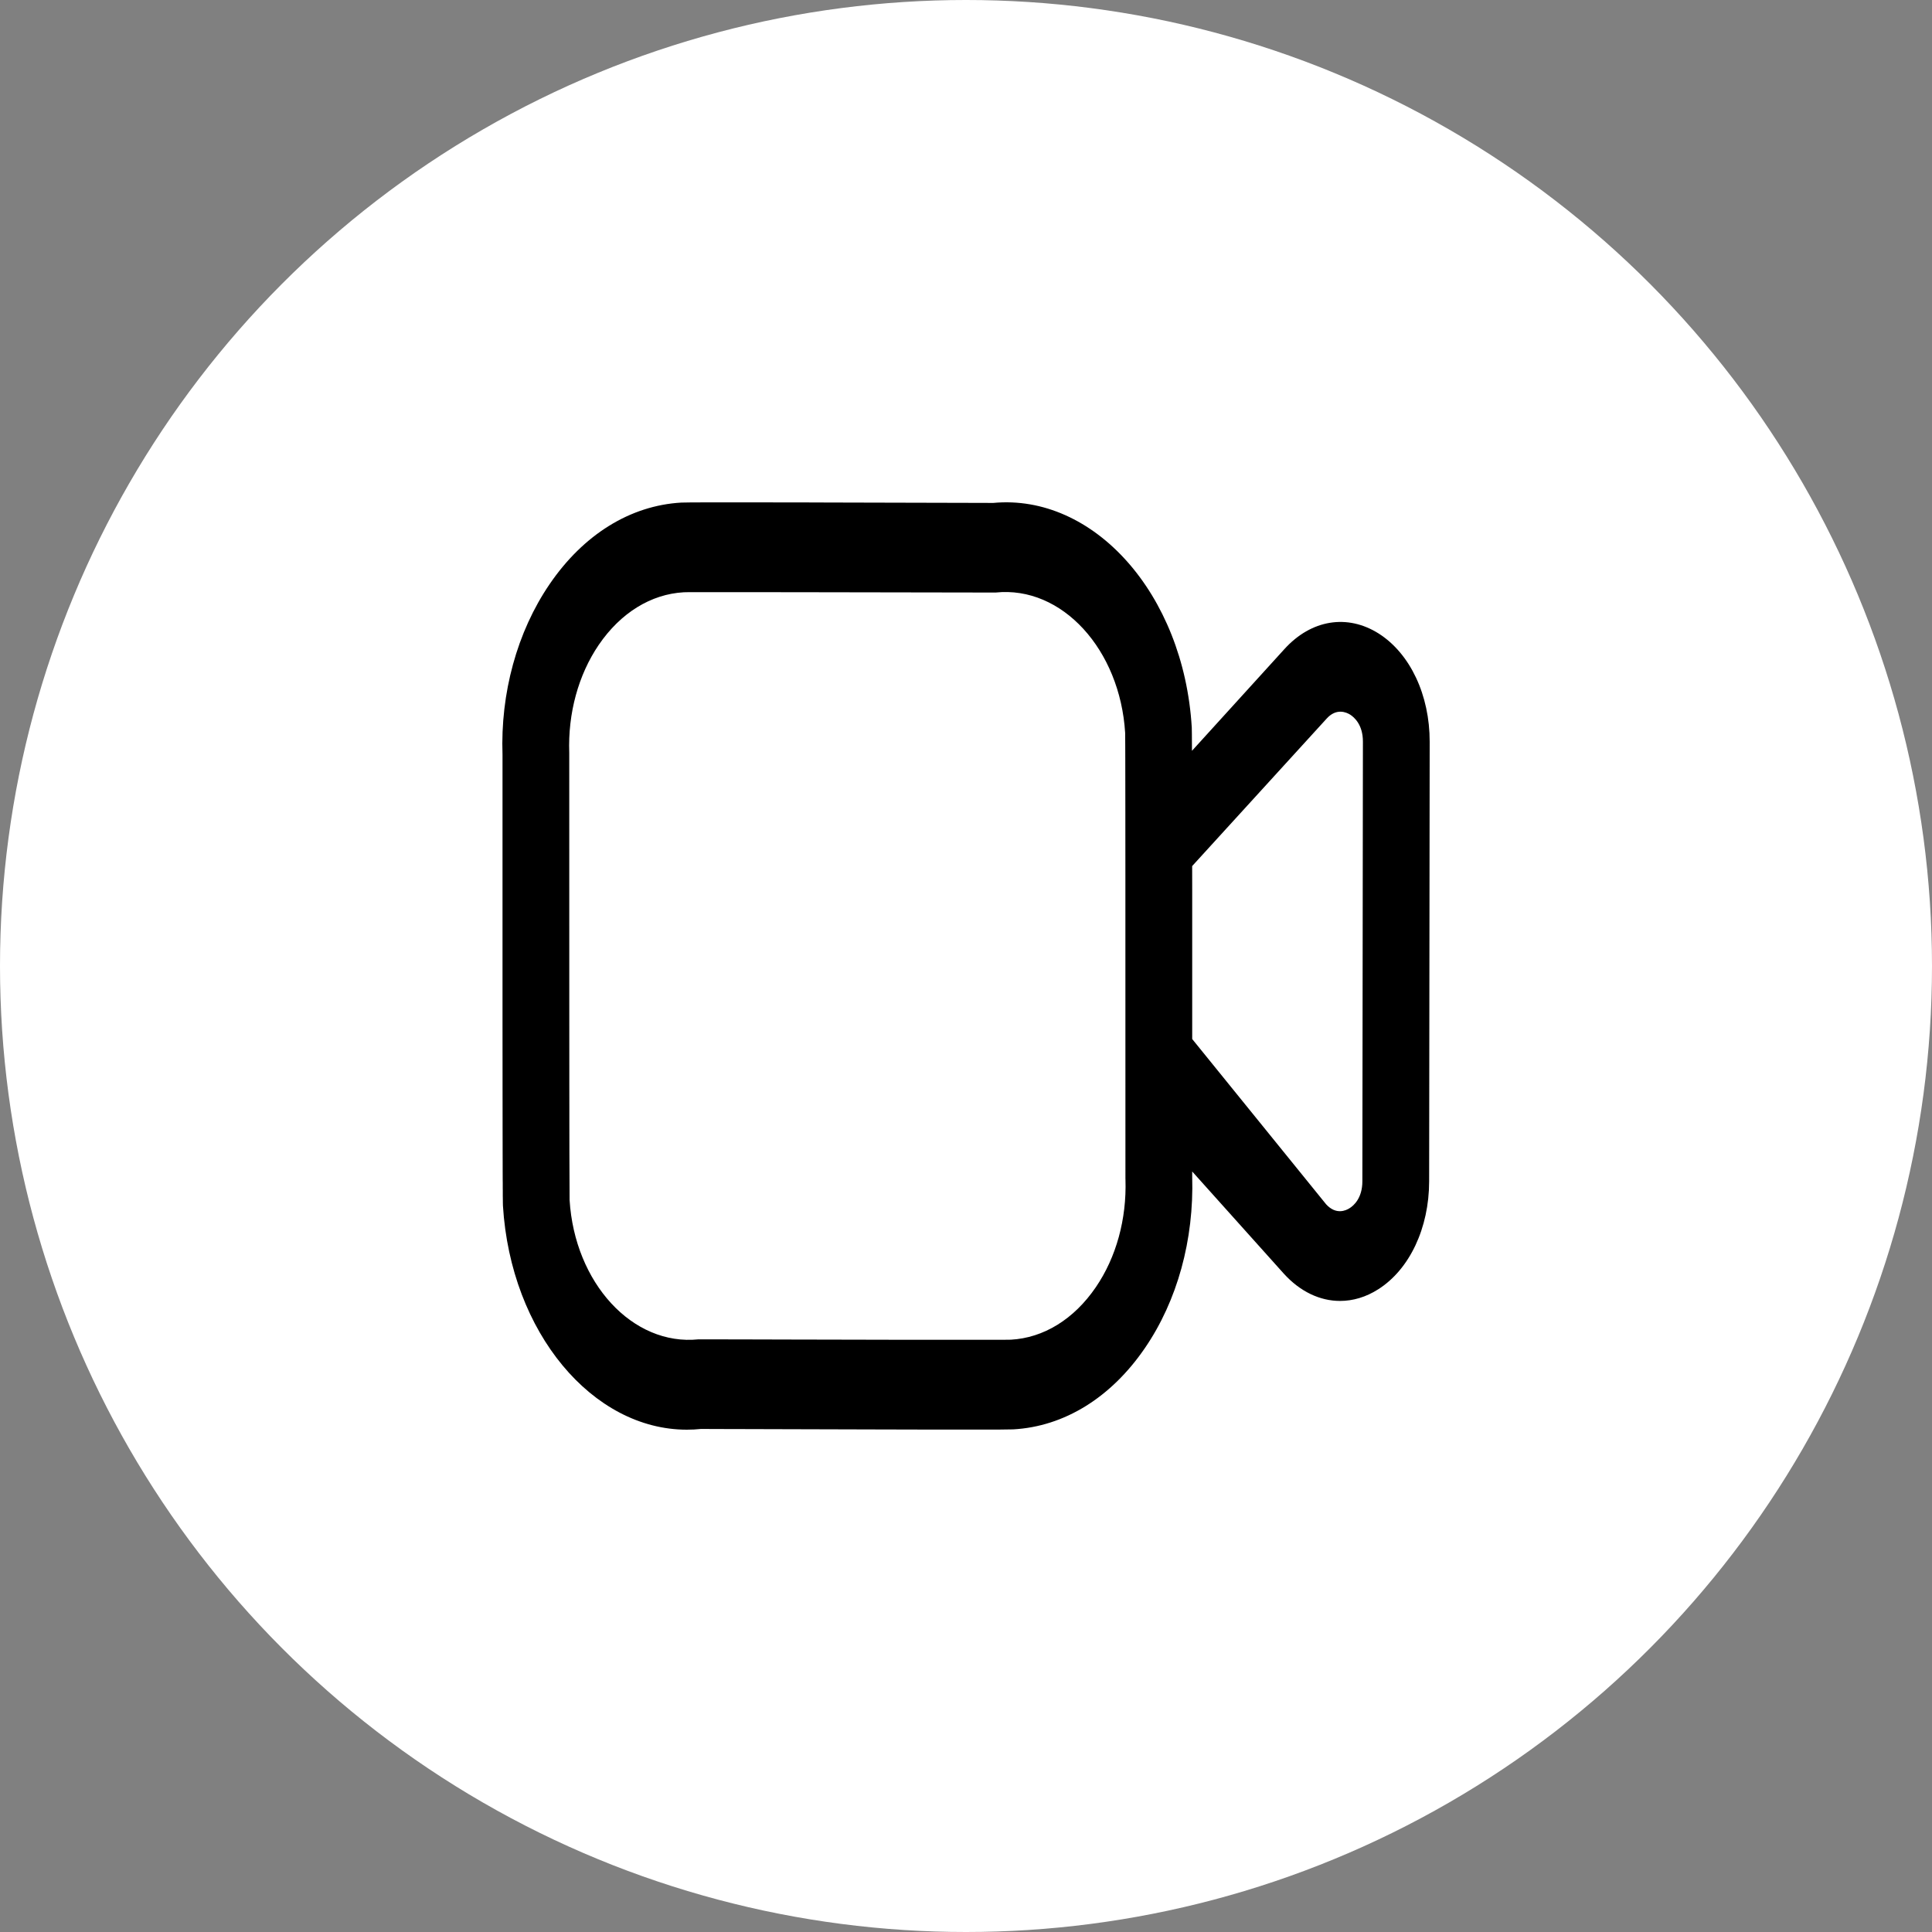 <svg width="50" height="50" viewBox="0 0 50 50" fill="none" xmlns="http://www.w3.org/2000/svg">
<rect x="0" y="0" width="50" height="50" fill="#808080" stroke="none"/>
<circle cx="25" cy="25" r="25" fill="#ffffff"/>
<path fill-rule="evenodd" clip-rule="evenodd" d="M20.015 13.002L20.557 13.003C20.649 13.003 20.743 13.003 20.838 13.003L21.413 13.005C22.677 13.007 24.023 13.011 25.049 13.014L25.498 13.015C25.569 13.016 25.637 13.016 25.703 13.016C28.295 12.771 30.635 15.357 30.843 18.827C30.845 18.862 30.847 19.064 30.848 19.431L33.24 16.799C33.935 16.033 34.872 15.883 35.684 16.398C36.496 16.917 37.001 17.988 37 19.196L36.986 30.574C36.985 31.782 36.479 32.853 35.668 33.367C35.35 33.57 35.014 33.668 34.68 33.668C34.16 33.668 33.648 33.428 33.225 32.962L30.854 30.318C30.854 30.362 30.854 30.407 30.854 30.452C30.902 32.087 30.469 33.662 29.632 34.885C28.753 36.172 27.541 36.919 26.221 36.992C26.199 36.994 26.073 36.996 25.866 36.997L25.41 36.998C25.233 36.998 25.031 36.998 24.81 36.998L23.836 36.997C23.748 36.996 23.659 36.996 23.568 36.996L23.012 36.995C21.688 36.992 20.197 36.987 19.04 36.984L18.567 36.983C18.417 36.982 18.275 36.982 18.143 36.981C18.021 36.994 17.899 37 17.776 37C15.341 37.002 13.217 34.493 13.016 31.203L13.016 31.2L13.015 31.169C13.015 31.166 13.015 31.162 13.015 31.158L13.014 31.109C13.014 31.102 13.014 31.095 13.014 31.087L13.013 30.997C13.013 30.985 13.013 30.972 13.012 30.958L13.012 30.812C13.011 30.793 13.011 30.773 13.011 30.752L13.011 30.614C13.011 30.588 13.01 30.562 13.01 30.535L13.009 30.254C13.009 30.219 13.009 30.183 13.009 30.145L13.008 29.768C13.008 29.722 13.008 29.674 13.008 29.625L13.007 29.136C13.007 29.077 13.007 29.016 13.007 28.953L13.006 28.11C13.006 28.032 13.006 27.952 13.006 27.87L13.005 26.482C13.005 26.378 13.005 26.273 13.005 26.164L13.005 20.098C13.005 19.914 13.005 19.727 13.005 19.537C12.949 17.941 13.38 16.356 14.221 15.122C15.099 13.834 16.31 13.083 17.631 13.007C17.649 13.005 17.733 13.004 17.872 13.003L18.12 13.002C18.168 13.002 18.218 13.001 18.272 13.001L19.756 13.001C19.841 13.002 19.927 13.002 20.015 13.002ZM25.765 15.335C24.31 15.332 22.532 15.329 21.014 15.327L20.216 15.326C20.088 15.326 19.963 15.325 19.842 15.325L17.839 15.325C17.764 15.326 17.715 15.326 17.696 15.328C16.846 15.376 16.061 15.86 15.495 16.69C14.968 17.466 14.696 18.457 14.732 19.485L14.733 25.465C14.733 25.598 14.733 25.729 14.733 25.859L14.734 27.707C14.734 27.822 14.734 27.936 14.734 28.047L14.735 28.686C14.735 28.788 14.735 28.887 14.735 28.984L14.736 29.782C14.737 30.5 14.739 30.965 14.741 31.055C14.872 33.199 16.368 34.839 18.079 34.662C18.261 34.663 18.447 34.663 18.637 34.663L19.217 34.664C19.708 34.666 20.216 34.667 20.724 34.668L21.332 34.669C21.635 34.67 21.936 34.671 22.23 34.671L22.808 34.672C22.902 34.673 22.996 34.673 23.088 34.673L23.628 34.674C23.715 34.674 23.801 34.674 23.886 34.674L25.919 34.674C26.052 34.674 26.136 34.673 26.161 34.671C27.008 34.625 27.794 34.142 28.359 33.314C28.888 32.541 29.16 31.55 29.127 30.527L29.126 30.501L29.125 23.014C29.125 22.892 29.125 22.772 29.125 22.654L29.124 21.329C29.124 21.227 29.124 21.128 29.124 21.031L29.123 20.236C29.123 19.998 29.122 19.787 29.122 19.609L29.121 19.298C29.12 19.121 29.119 19.008 29.119 18.969C28.988 16.814 27.486 15.154 25.765 15.335ZM34.334 18.597L30.853 22.414C30.853 22.604 30.853 22.802 30.854 23.007L30.854 26.89L34.32 31.167C34.575 31.446 34.831 31.331 34.93 31.266C35.029 31.204 35.258 31.011 35.258 30.571L35.272 19.193C35.273 18.753 35.043 18.56 34.944 18.496C34.846 18.434 34.586 18.318 34.334 18.597Z" fill="black"/>
</svg>
